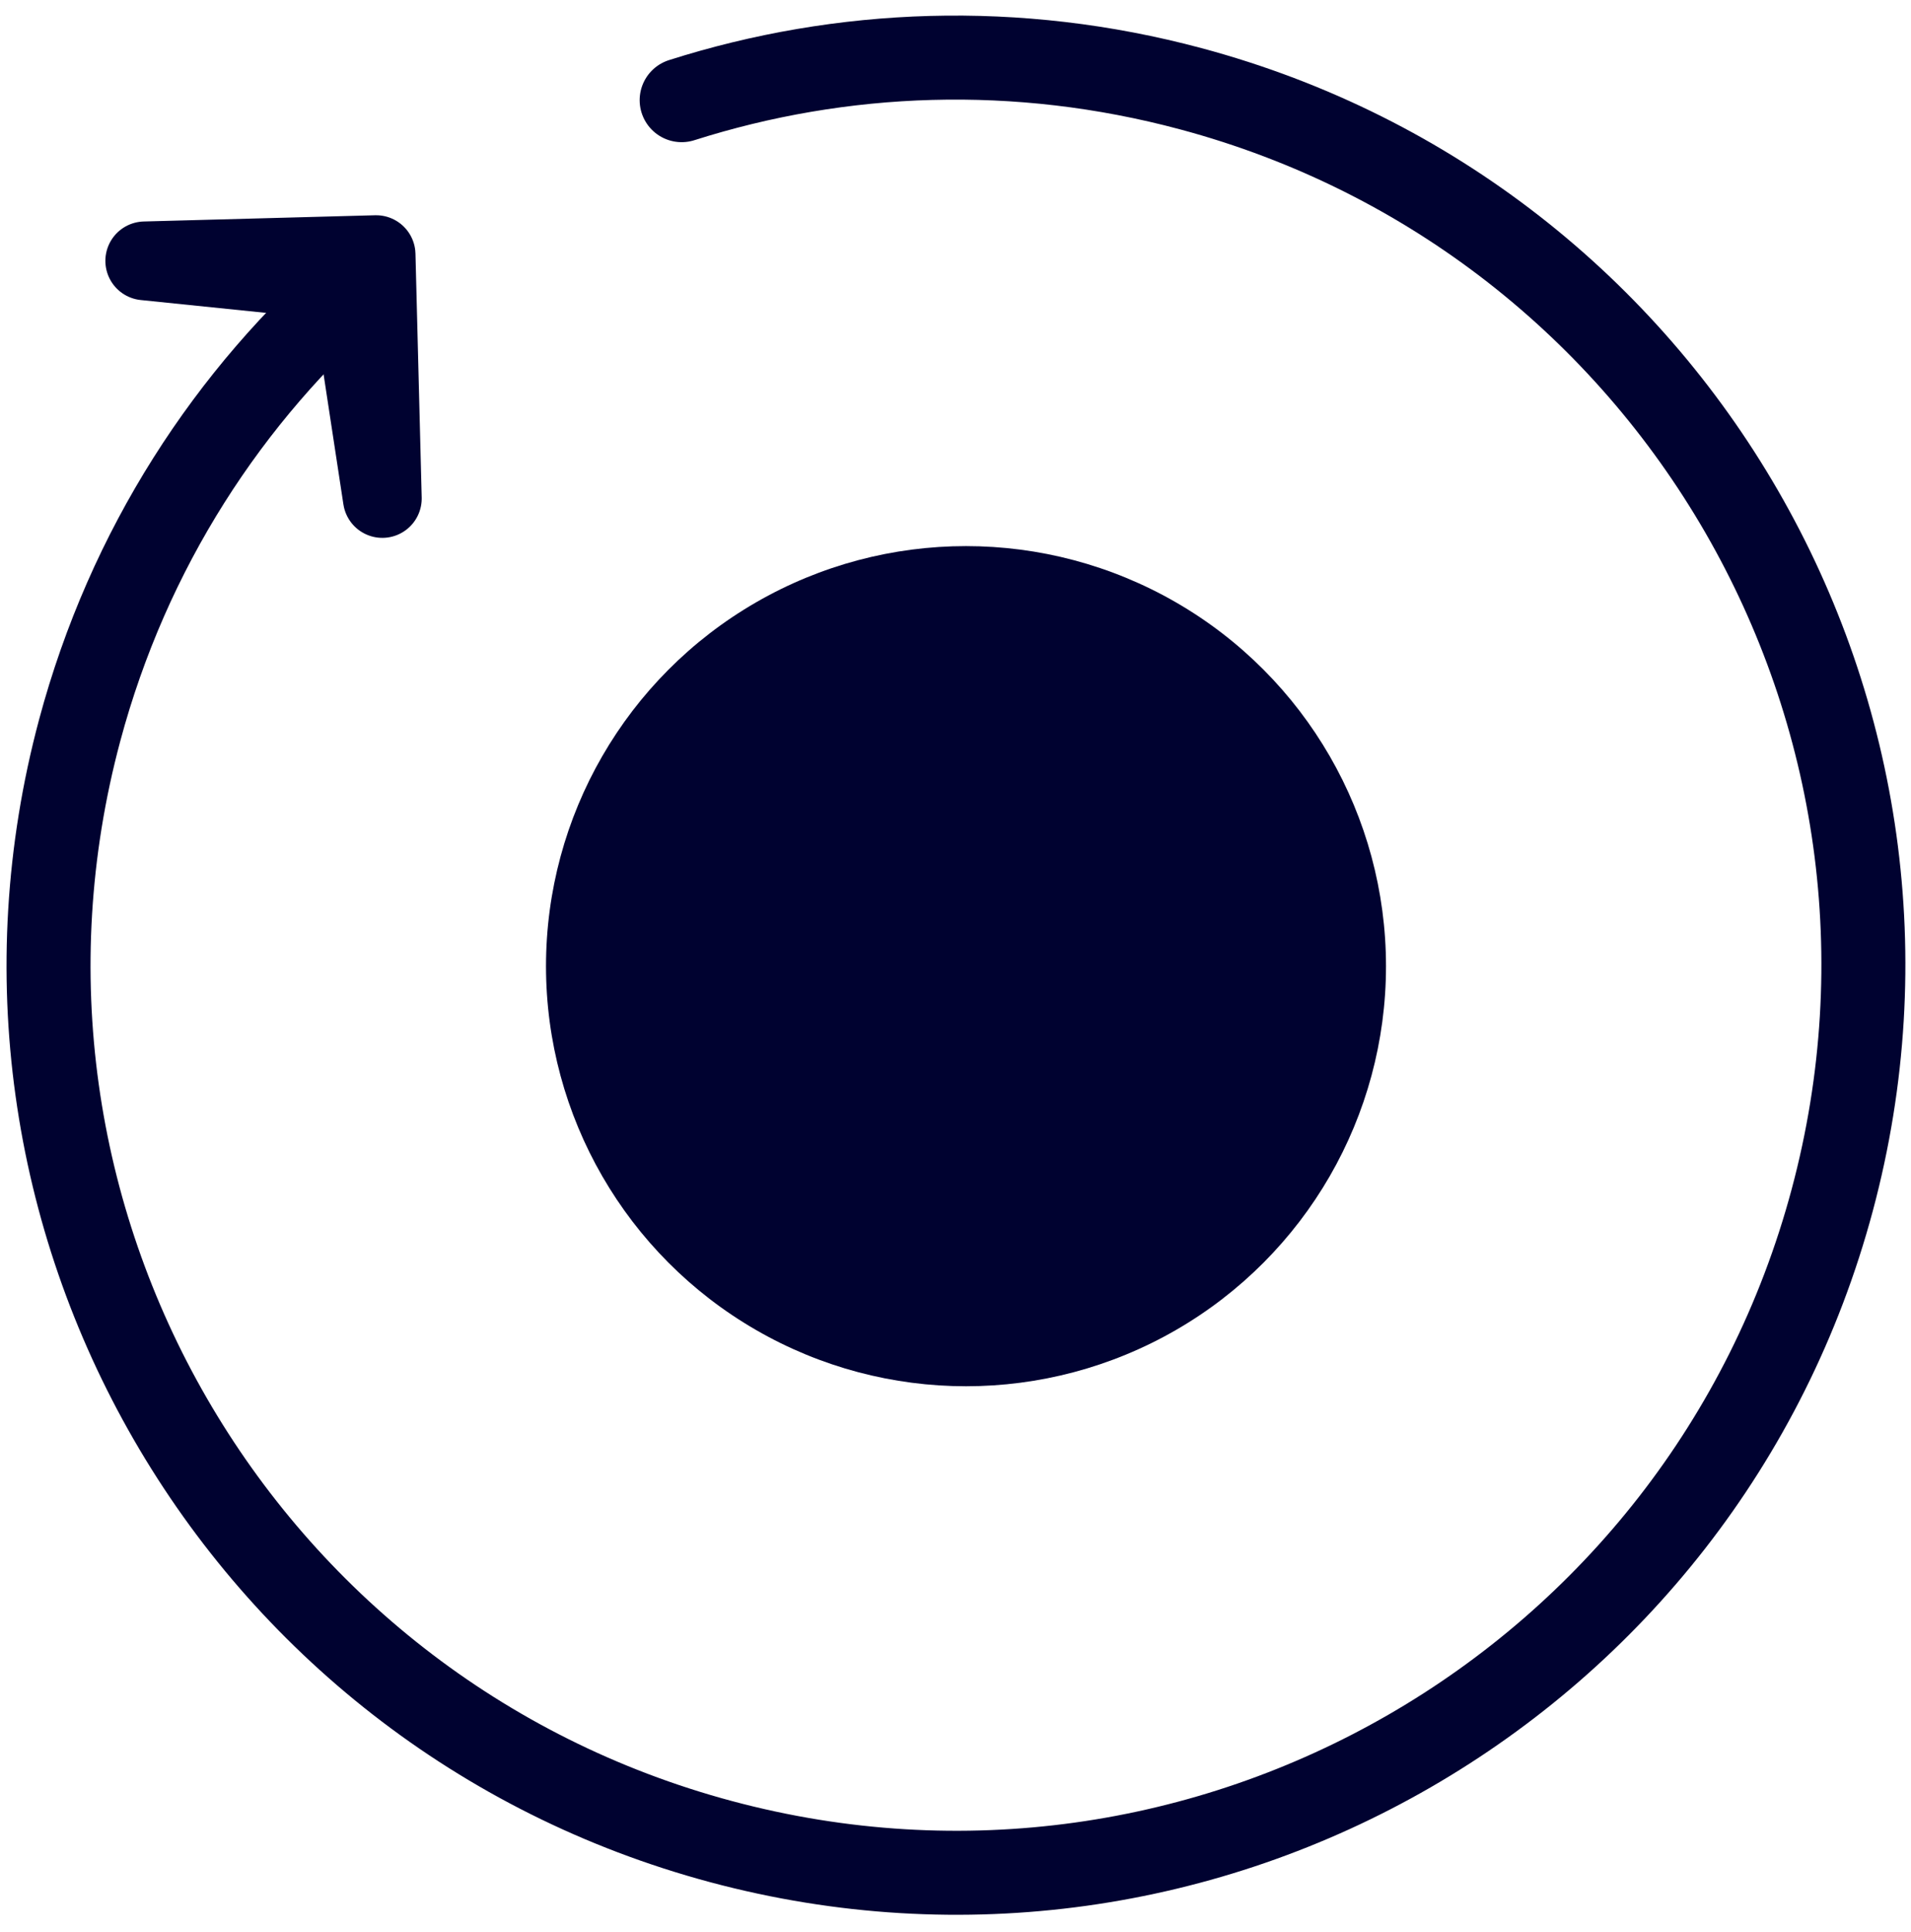 <?xml version="1.0" encoding="UTF-8"?>
<svg width="91px" height="92px" viewBox="0 0 91 92" version="1.1" xmlns="http://www.w3.org/2000/svg" xmlns:xlink="http://www.w3.org/1999/xlink">
    <!-- Generator: Sketch 63.1 (92452) - https://sketch.com -->
    <title>icon_control</title>
    <desc>Created with Sketch.</desc>
    <g id="Soluciones-Gofun" stroke="none" stroke-width="1" fill="none" fill-rule="evenodd">
        <g id="Solucion---Gofun-festivales-de-musica" transform="translate(-1119, -6632)">
            <g id="icon_control" transform="translate(1111.322, 6624.753)">
                <path d="M77.352,17.377 C70.458,12.72 62.147,10 53.2,10 C29.341,10 10,29.341 10,53.2 C10,77.059 29.341,96.4 53.2,96.4 C77.059,96.4 96.4,77.059 96.4,53.2 C96.4,44.629 93.904,36.642 89.6,29.924" id="Path" stroke="#000230" stroke-width="4" stroke-linecap="round" transform="translate(53.2, 53.2) rotate(-75) translate(-53.2, -53.2) "></path>
                <polygon id="Path-5" stroke="#000230" stroke-width="3.75" stroke-linecap="round" stroke-linejoin="round" transform="translate(23.056, 22.495) rotate(-45) translate(-23.056, -22.495) " points="19.056 14.495 27.056 22.075 19.056 30.495 25.238 22.089"></polygon>
                <circle id="Oval" fill="#000230" cx="53.678" cy="53.247" r="20"></circle>
            </g>
        </g>
    </g>
</svg>